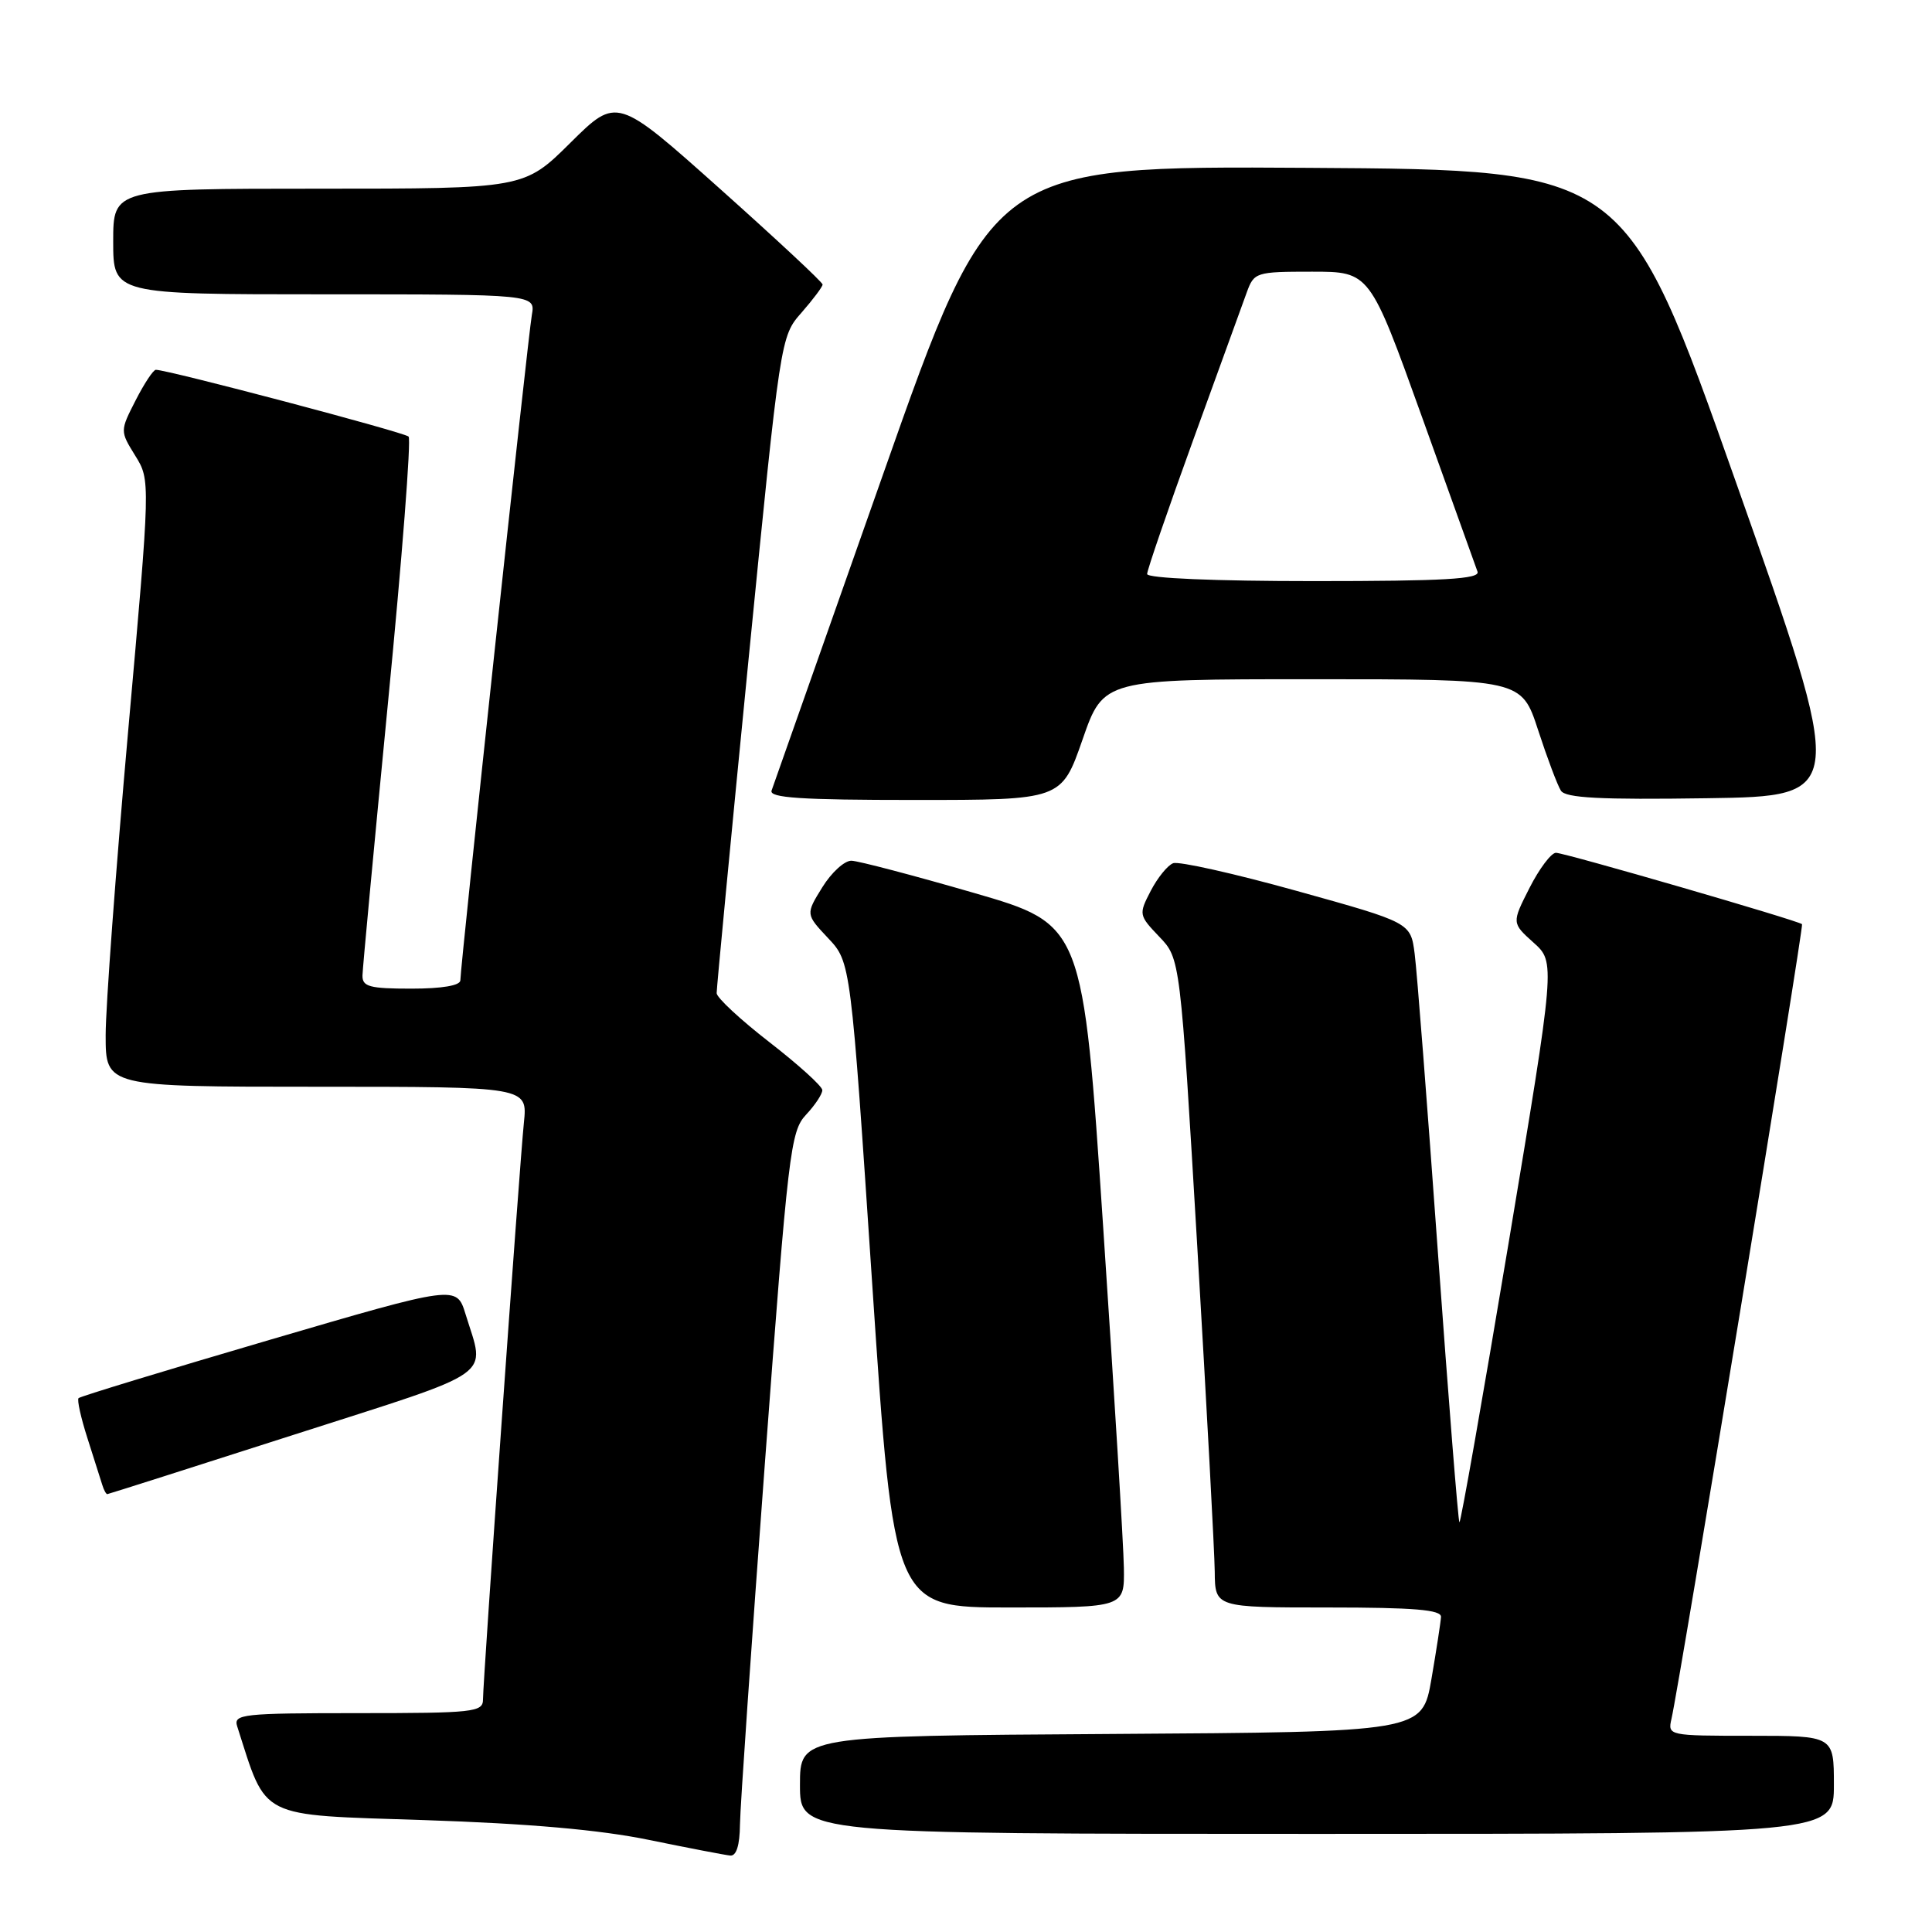 <?xml version="1.0" encoding="UTF-8" standalone="no"?>
<!DOCTYPE svg PUBLIC "-//W3C//DTD SVG 1.1//EN" "http://www.w3.org/Graphics/SVG/1.1/DTD/svg11.dtd" >
<svg xmlns="http://www.w3.org/2000/svg" xmlns:xlink="http://www.w3.org/1999/xlink" version="1.1" viewBox="0 0 256 256">
 <g >
 <path fill="currentColor"
d=" M 98.05 241.75 C 98.08 239.41 99.57 217.82 101.36 193.77 C 104.44 152.48 104.74 149.91 106.81 147.70 C 108.01 146.42 108.98 144.95 108.96 144.44 C 108.94 143.92 105.79 141.07 101.96 138.10 C 98.13 135.13 94.98 132.21 94.96 131.60 C 94.95 131.00 96.84 111.17 99.17 87.55 C 103.42 44.59 103.42 44.59 106.21 41.42 C 107.74 39.67 109.00 37.99 109.00 37.70 C 109.00 37.40 102.87 31.69 95.37 24.99 C 81.74 12.82 81.74 12.82 75.59 18.91 C 69.45 25.00 69.45 25.00 42.22 25.00 C 15.00 25.00 15.00 25.00 15.00 32.00 C 15.00 39.00 15.00 39.00 42.97 39.00 C 70.95 39.00 70.95 39.00 70.47 41.75 C 69.95 44.70 61.00 128.05 61.00 129.89 C 61.00 130.59 58.58 131.00 54.50 131.00 C 48.96 131.00 48.00 130.74 48.03 129.25 C 48.05 128.29 49.58 111.97 51.42 93.00 C 53.27 74.03 54.50 58.21 54.14 57.85 C 53.58 57.28 22.24 49.00 20.65 49.00 C 20.31 49.00 19.11 50.82 17.97 53.05 C 15.90 57.11 15.90 57.11 17.92 60.38 C 19.94 63.64 19.94 63.64 16.97 96.99 C 15.34 115.34 14.00 133.42 14.00 137.17 C 14.00 144.00 14.00 144.00 41.95 144.00 C 69.91 144.00 69.91 144.00 69.42 148.75 C 68.83 154.51 64.00 222.61 64.00 225.18 C 64.00 226.87 62.80 227.00 47.43 227.00 C 32.11 227.00 30.91 227.13 31.43 228.75 C 35.41 241.15 33.99 240.44 56.15 241.17 C 70.06 241.63 79.51 242.46 86.00 243.80 C 91.22 244.87 96.06 245.80 96.75 245.87 C 97.57 245.96 98.02 244.53 98.05 241.75 Z  M 243.00 236.50 C 243.00 230.00 243.00 230.00 231.98 230.00 C 221.07 230.00 220.97 229.98 221.48 227.75 C 222.56 223.06 239.04 122.71 238.78 122.46 C 238.28 121.98 207.32 113.00 206.17 113.00 C 205.55 113.00 203.97 115.09 202.67 117.65 C 200.31 122.30 200.31 122.30 203.20 124.90 C 206.10 127.50 206.10 127.50 199.89 164.75 C 196.47 185.24 193.54 201.87 193.38 201.71 C 193.21 201.55 191.94 185.46 190.53 165.96 C 189.13 146.46 187.75 128.64 187.45 126.38 C 186.92 122.25 186.92 122.25 171.86 118.06 C 163.57 115.75 156.19 114.10 155.45 114.38 C 154.71 114.66 153.37 116.32 152.47 118.06 C 150.87 121.15 150.90 121.28 153.61 124.12 C 156.39 127.02 156.39 127.02 158.65 165.26 C 159.89 186.29 160.93 205.64 160.96 208.25 C 161.00 213.00 161.00 213.00 176.00 213.00 C 187.37 213.00 190.99 213.30 190.94 214.25 C 190.90 214.94 190.33 218.65 189.67 222.50 C 188.45 229.50 188.45 229.50 147.23 229.76 C 106.00 230.02 106.00 230.02 106.00 236.51 C 106.00 243.00 106.00 243.00 174.50 243.00 C 243.00 243.00 243.00 243.00 243.00 236.50 Z  M 148.92 207.75 C 148.88 204.86 147.64 184.50 146.17 162.50 C 143.50 122.50 143.50 122.50 129.00 118.30 C 121.03 115.99 113.75 114.08 112.83 114.05 C 111.91 114.02 110.17 115.61 108.96 117.57 C 106.75 121.14 106.75 121.14 109.74 124.32 C 112.73 127.50 112.73 127.50 115.58 170.25 C 118.44 213.00 118.44 213.00 133.72 213.00 C 149.00 213.00 149.00 213.00 148.92 207.75 Z  M 39.00 190.09 C 66.14 181.38 64.31 182.67 61.69 174.14 C 60.50 170.28 60.50 170.28 35.66 177.56 C 22.00 181.57 10.63 185.03 10.41 185.26 C 10.19 185.48 10.72 187.87 11.59 190.58 C 12.46 193.29 13.34 196.06 13.55 196.75 C 13.76 197.44 14.06 197.99 14.22 197.98 C 14.37 197.97 25.52 194.42 39.00 190.09 Z  M 143.44 98.00 C 146.22 90.00 146.22 90.00 173.91 90.00 C 201.61 90.00 201.61 90.00 203.81 96.75 C 205.02 100.46 206.38 104.07 206.83 104.77 C 207.45 105.74 212.03 105.98 226.18 105.77 C 244.72 105.50 244.72 105.50 230.06 64.00 C 215.40 22.50 215.40 22.50 173.41 22.24 C 131.41 21.98 131.41 21.98 117.05 62.74 C 109.15 85.16 102.49 104.06 102.24 104.75 C 101.89 105.72 106.10 106.00 121.22 106.00 C 140.65 106.00 140.65 106.00 143.44 98.00 Z  M 152.00 76.06 C 152.00 75.54 154.75 67.55 158.10 58.31 C 161.46 49.06 164.66 40.26 165.20 38.75 C 166.17 36.08 166.41 36.00 173.85 36.00 C 181.50 36.00 181.50 36.00 188.42 55.25 C 192.23 65.84 195.54 75.06 195.78 75.75 C 196.12 76.73 191.36 77.00 174.11 77.00 C 160.92 77.00 152.00 76.62 152.00 76.06 Z "/>
</g>
</svg>
